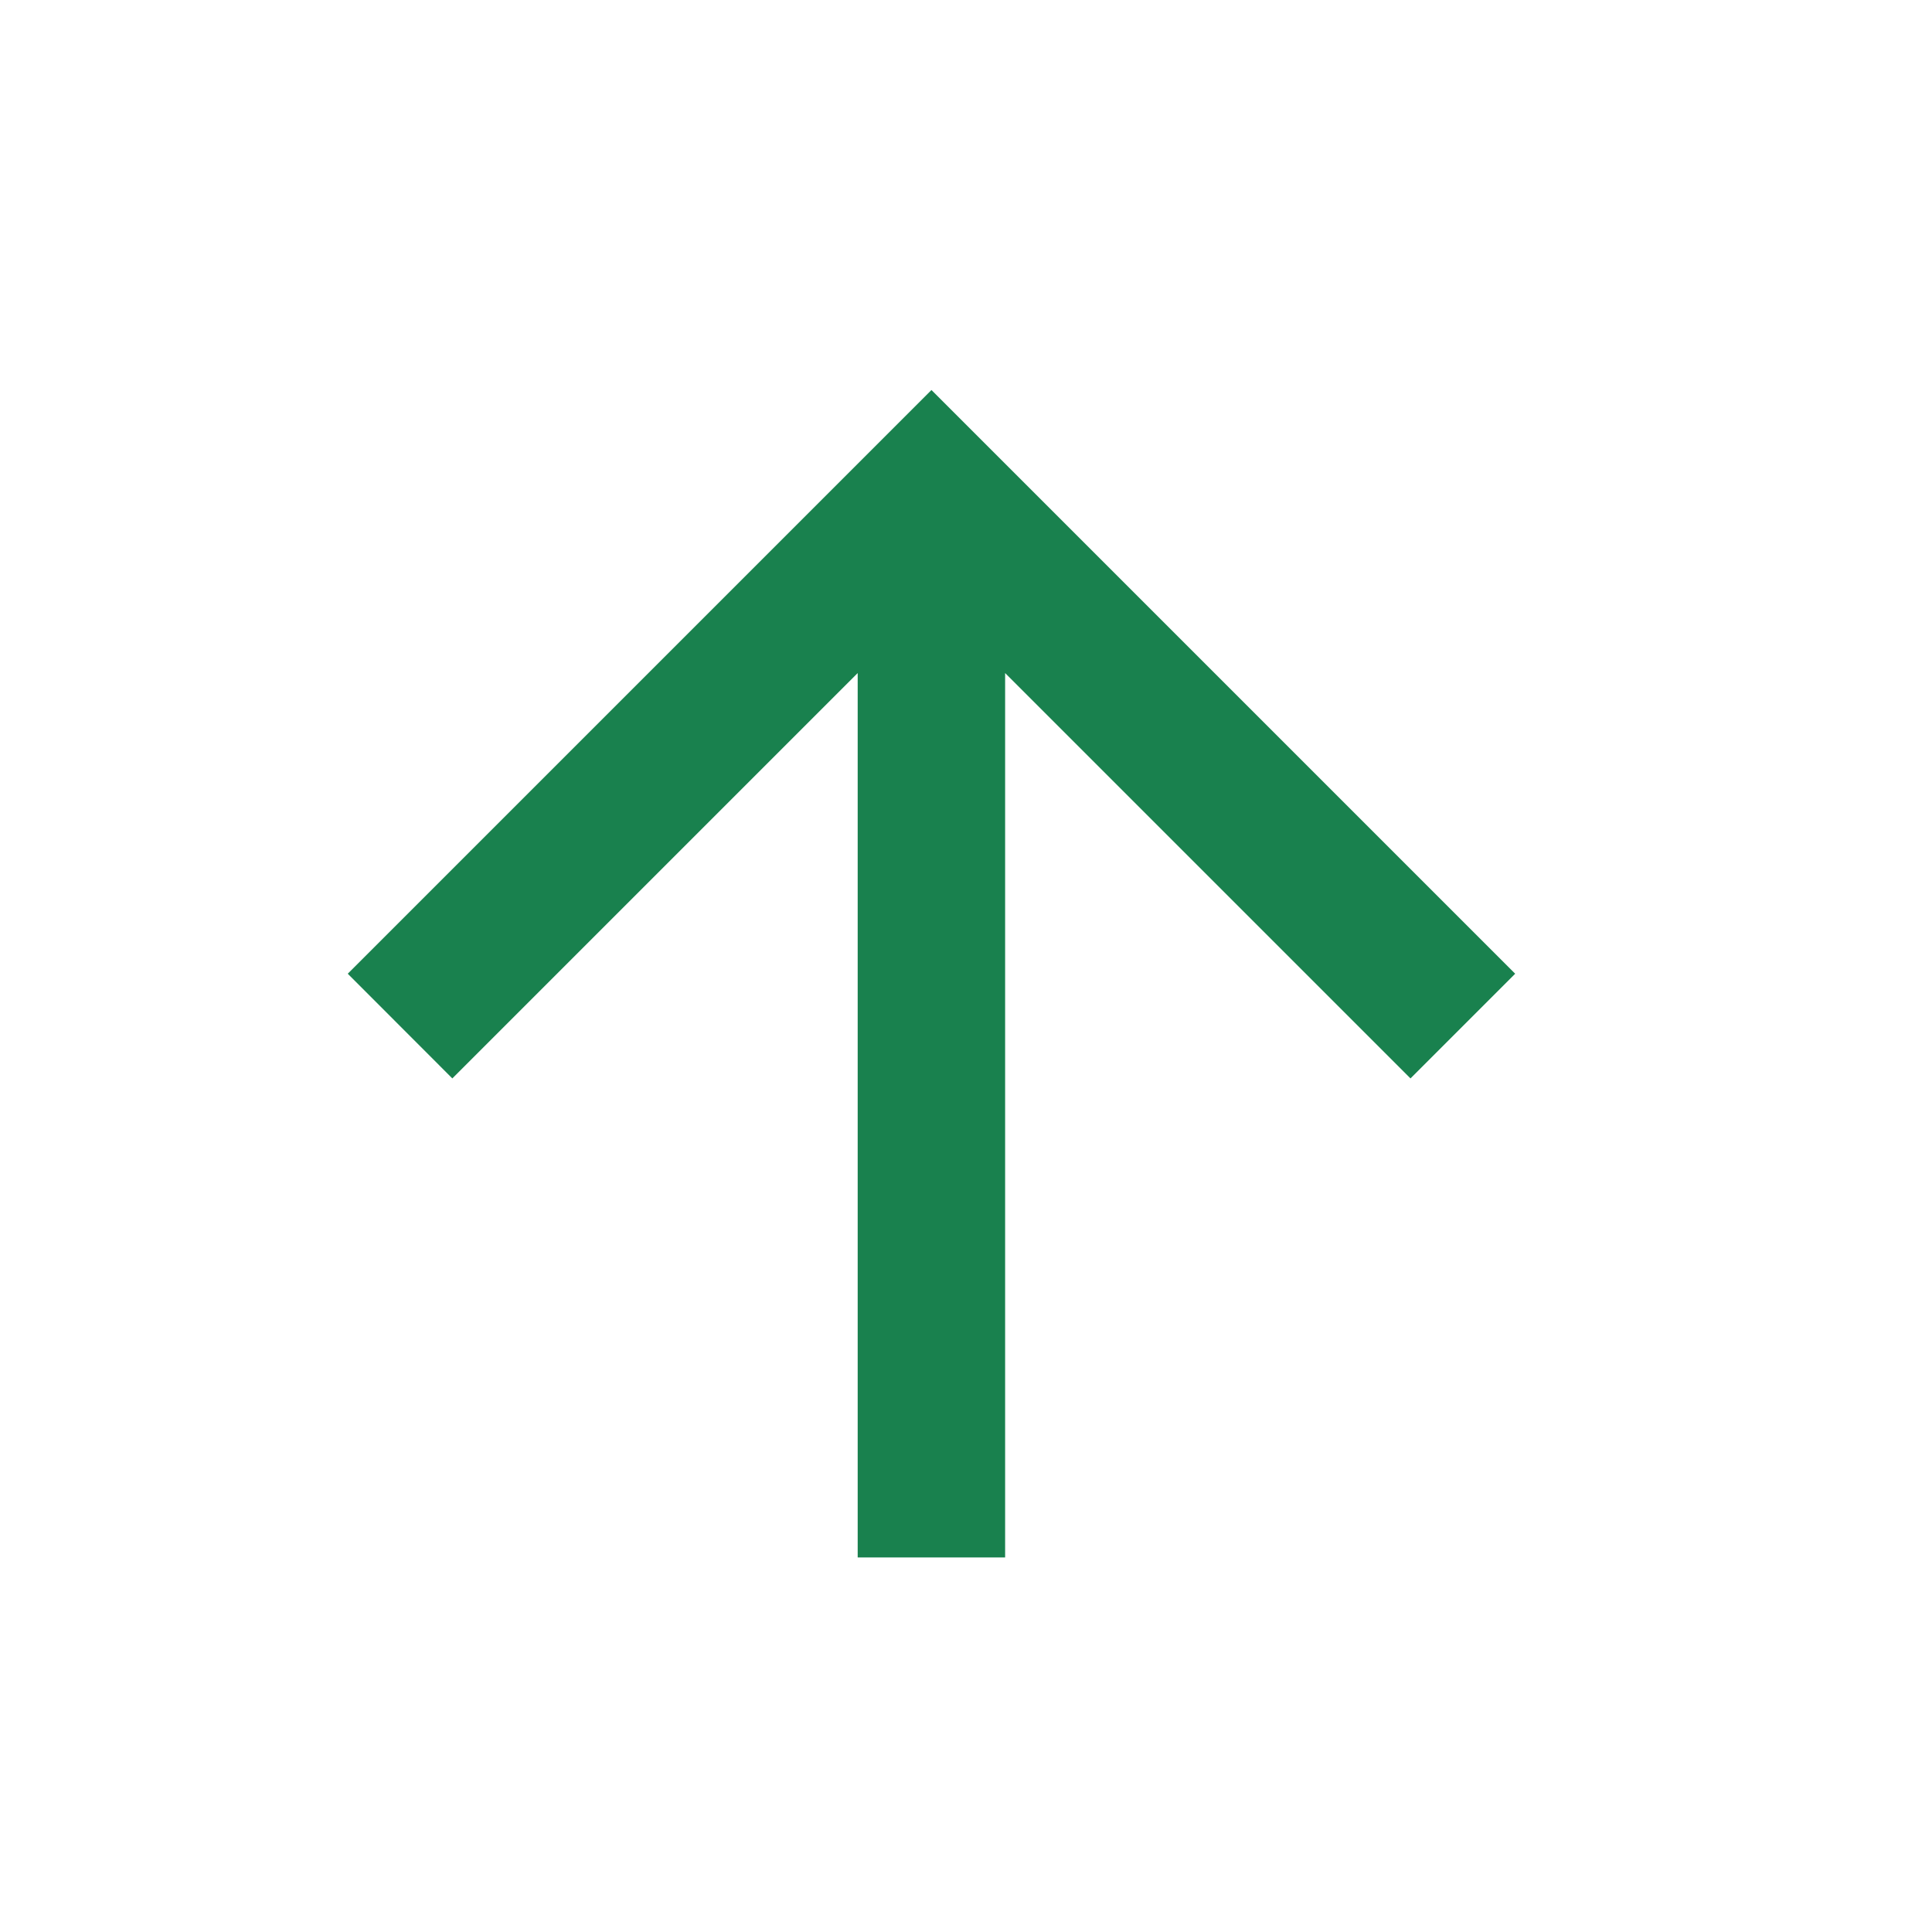 <svg width="16" height="16" viewBox="0 0 16 16" fill="none" xmlns="http://www.w3.org/2000/svg">
<path d="M8.324 12.898H7.103V5.574L3.746 8.931L2.88 8.064L7.714 3.23L12.548 8.064L11.681 8.931L8.324 5.574V12.898Z" fill="#19814E"/>
</svg>
